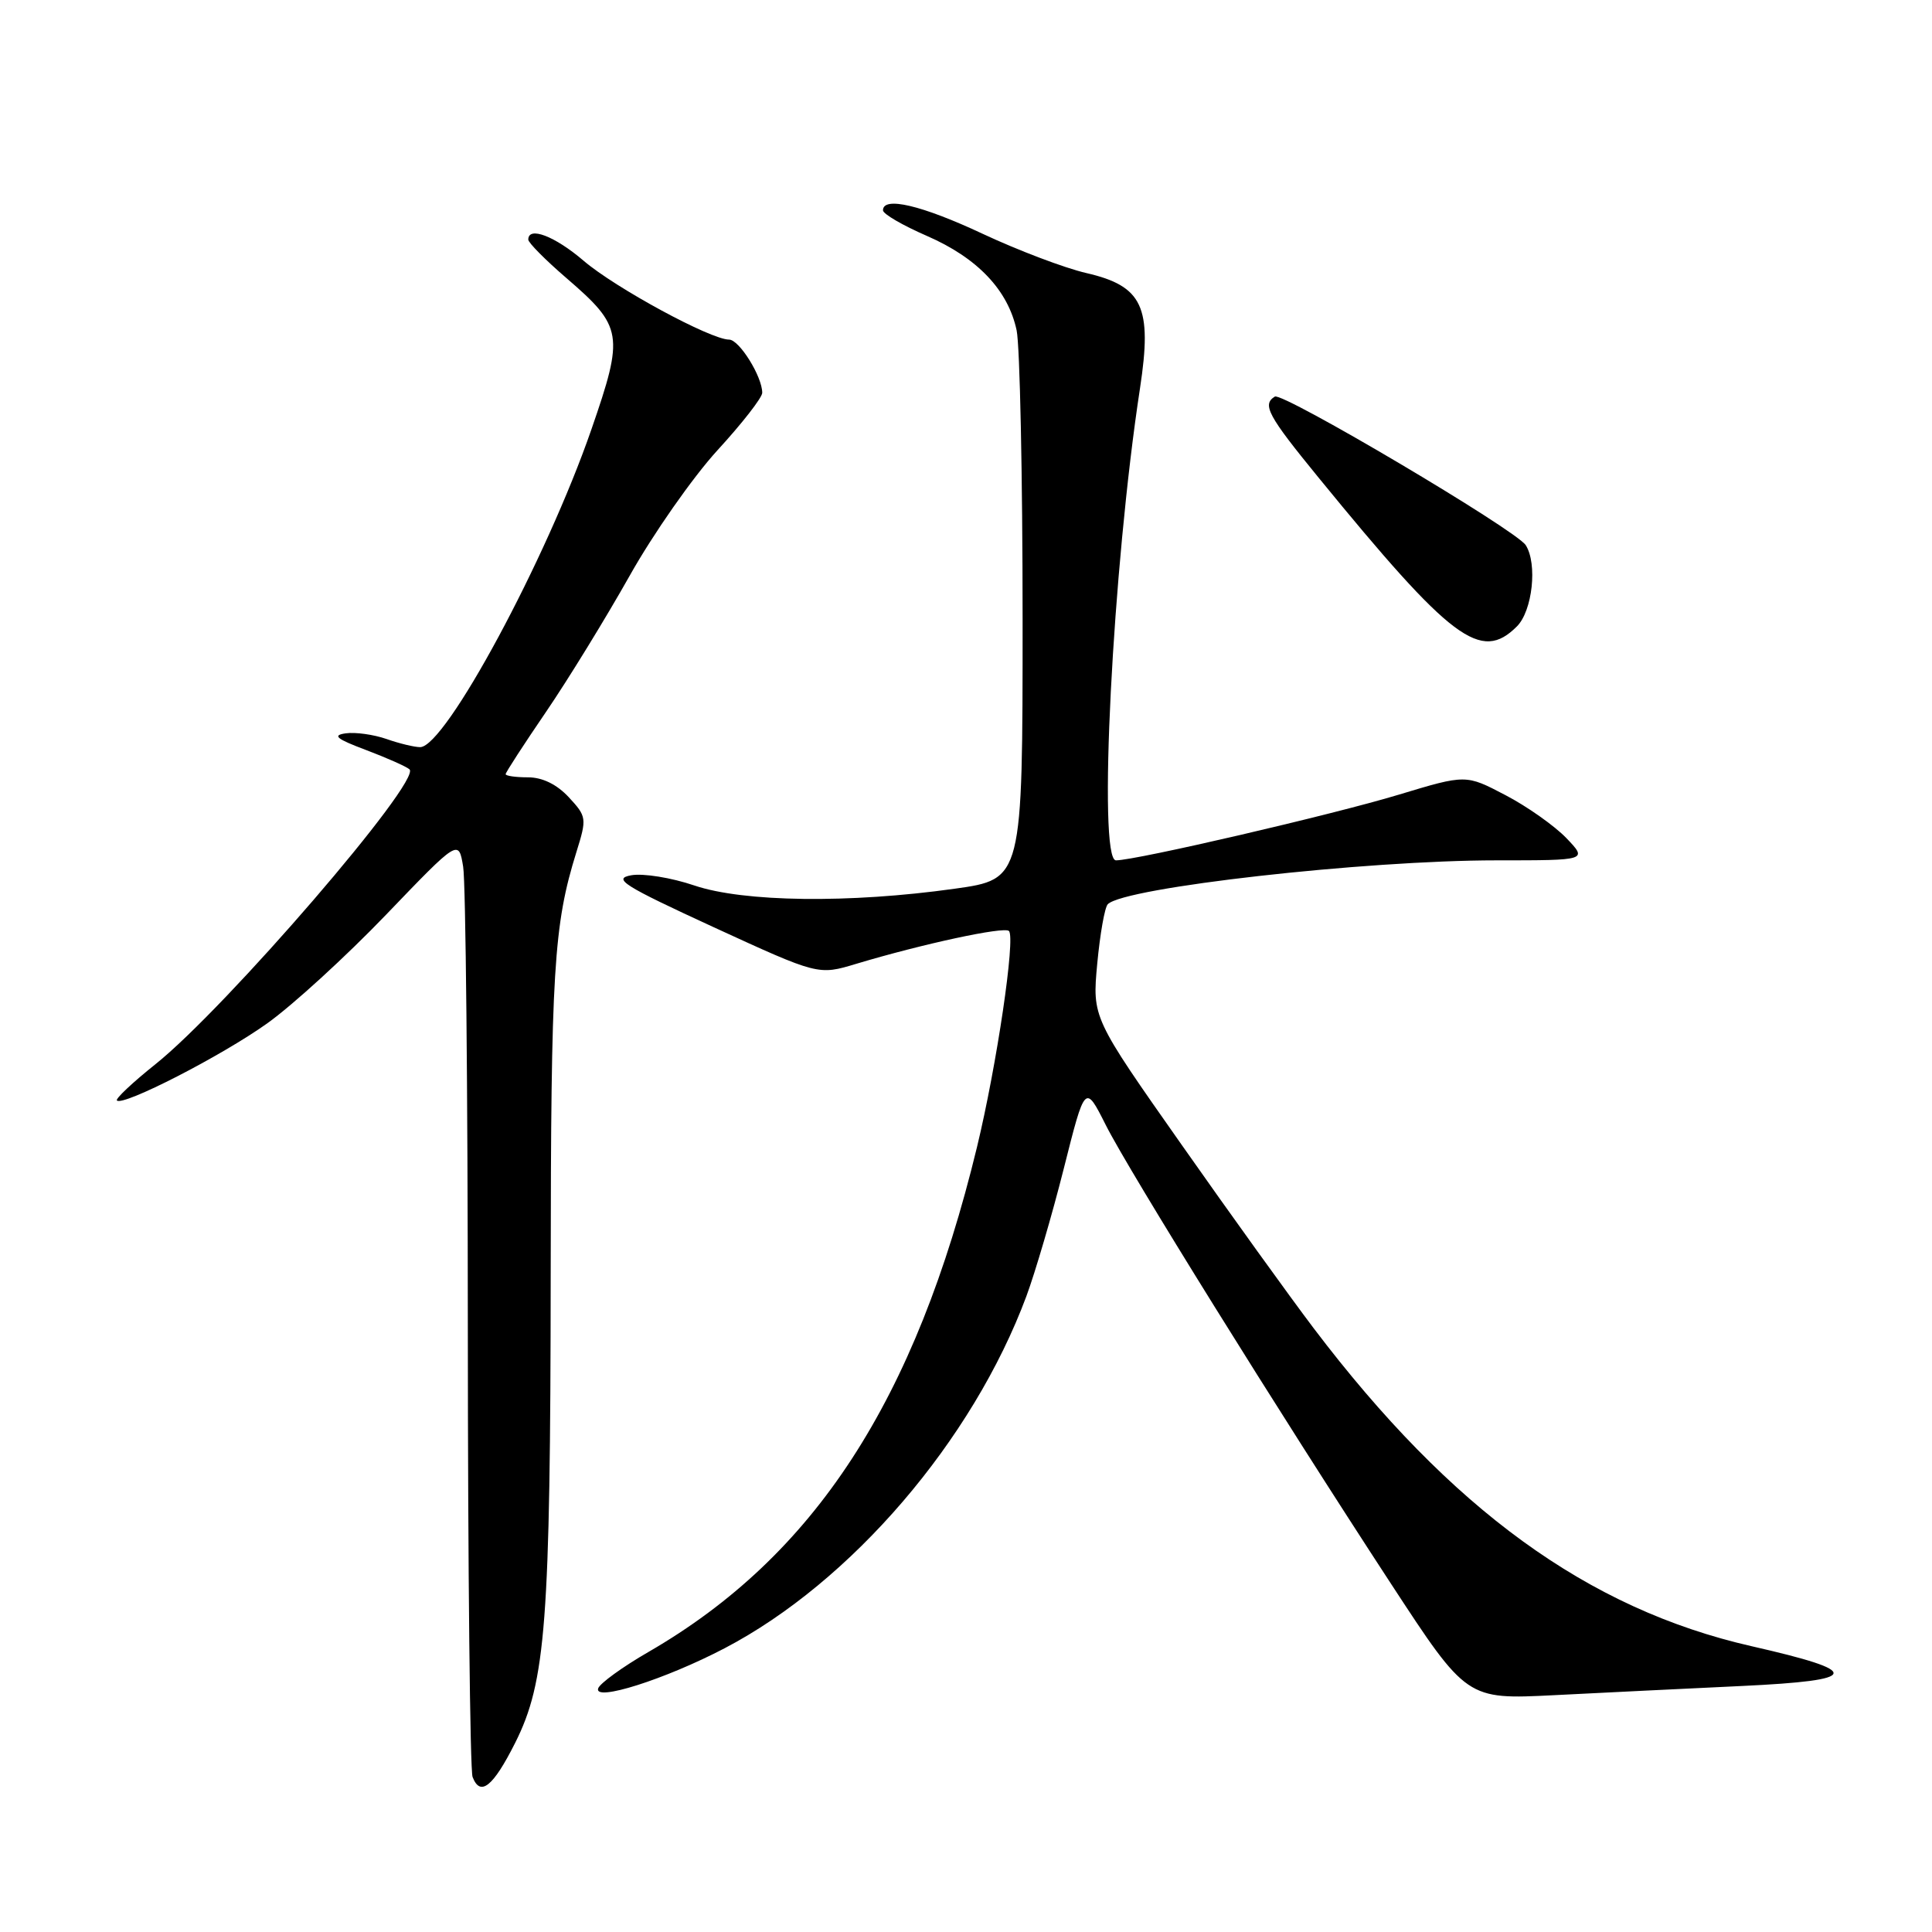 <?xml version="1.0" encoding="UTF-8" standalone="no"?>
<!DOCTYPE svg PUBLIC "-//W3C//DTD SVG 1.1//EN" "http://www.w3.org/Graphics/SVG/1.1/DTD/svg11.dtd" >
<svg xmlns="http://www.w3.org/2000/svg" xmlns:xlink="http://www.w3.org/1999/xlink" version="1.1" viewBox="0 0 256 256">
 <g >
 <path fill="currentColor"
d=" M 68.25 230.96 C 72.34 222.84 72.93 214.96 72.97 168.89 C 73.00 128.48 73.36 122.60 76.38 112.89 C 77.77 108.43 77.74 108.20 75.37 105.64 C 73.78 103.93 71.87 103.00 69.96 103.00 C 68.33 103.00 67.00 102.81 67.00 102.58 C 67.00 102.35 69.41 98.64 72.35 94.33 C 75.29 90.02 80.26 81.92 83.41 76.33 C 86.55 70.73 91.80 63.24 95.06 59.67 C 98.33 56.11 101.00 52.68 101.00 52.05 C 101.00 49.89 97.95 45.00 96.61 45.00 C 94.17 45.00 81.55 38.16 77.33 34.55 C 73.51 31.28 70.00 29.94 70.00 31.75 C 70.00 32.16 72.28 34.46 75.07 36.86 C 82.54 43.30 82.71 44.34 78.37 56.88 C 72.39 74.17 59.01 99.00 55.67 99.00 C 54.92 99.00 52.91 98.52 51.21 97.92 C 49.51 97.33 47.08 96.99 45.81 97.17 C 43.99 97.43 44.56 97.90 48.50 99.38 C 51.25 100.42 53.84 101.57 54.26 101.94 C 55.91 103.42 29.95 133.55 20.59 141.02 C 17.56 143.44 15.27 145.60 15.49 145.82 C 16.29 146.62 29.37 139.91 35.41 135.60 C 38.77 133.20 45.86 126.72 51.15 121.21 C 60.77 111.19 60.77 111.19 61.37 114.84 C 61.71 116.86 61.98 144.45 61.99 176.17 C 62.00 207.89 62.28 234.57 62.62 235.46 C 63.64 238.11 65.33 236.76 68.25 230.96 Z  M 96.00 218.41 C 112.80 209.63 128.89 190.86 136.00 171.76 C 137.17 168.60 139.41 160.98 140.96 154.83 C 143.78 143.63 143.78 143.63 146.52 149.07 C 149.63 155.25 169.40 187.04 184.31 209.85 C 194.35 225.20 194.35 225.20 205.92 224.62 C 212.29 224.29 223.51 223.75 230.85 223.40 C 246.64 222.65 246.91 221.50 232.09 218.13 C 210.41 213.19 192.28 200.03 174.07 176.00 C 170.95 171.88 163.06 160.93 156.56 151.67 C 144.73 134.84 144.73 134.84 145.39 127.69 C 145.76 123.76 146.38 120.22 146.79 119.81 C 149.01 117.59 180.84 114.00 198.29 114.00 C 210.37 114.00 210.37 114.00 207.55 111.05 C 205.99 109.43 202.36 106.86 199.48 105.36 C 194.24 102.61 194.24 102.61 185.37 105.29 C 176.62 107.94 150.53 114.00 147.87 114.00 C 145.44 114.00 147.42 75.20 151.06 51.42 C 152.70 40.66 151.41 37.90 143.94 36.18 C 141.08 35.52 134.91 33.18 130.23 30.99 C 122.13 27.19 117.00 25.98 117.00 27.87 C 117.00 28.35 119.62 29.87 122.82 31.26 C 129.51 34.17 133.58 38.44 134.71 43.78 C 135.14 45.83 135.50 63.02 135.50 82.00 C 135.50 116.50 135.50 116.50 126.50 117.76 C 112.56 119.72 98.53 119.54 92.00 117.33 C 88.97 116.30 85.21 115.69 83.63 115.98 C 81.14 116.43 82.60 117.35 94.59 122.87 C 108.43 129.23 108.43 129.23 113.46 127.71 C 122.25 125.07 133.07 122.74 133.69 123.36 C 134.58 124.25 132.08 141.13 129.46 151.98 C 121.31 185.61 107.94 206.16 85.93 218.89 C 82.48 220.88 79.48 223.06 79.26 223.72 C 78.66 225.53 88.14 222.52 96.00 218.41 Z  M 201.00 83.00 C 203.06 80.94 203.74 74.71 202.17 72.24 C 200.91 70.25 169.94 51.92 168.92 52.55 C 167.21 53.61 167.99 55.06 174.71 63.28 C 192.38 84.90 196.22 87.78 201.00 83.00 Z "/>
</g>
</svg>